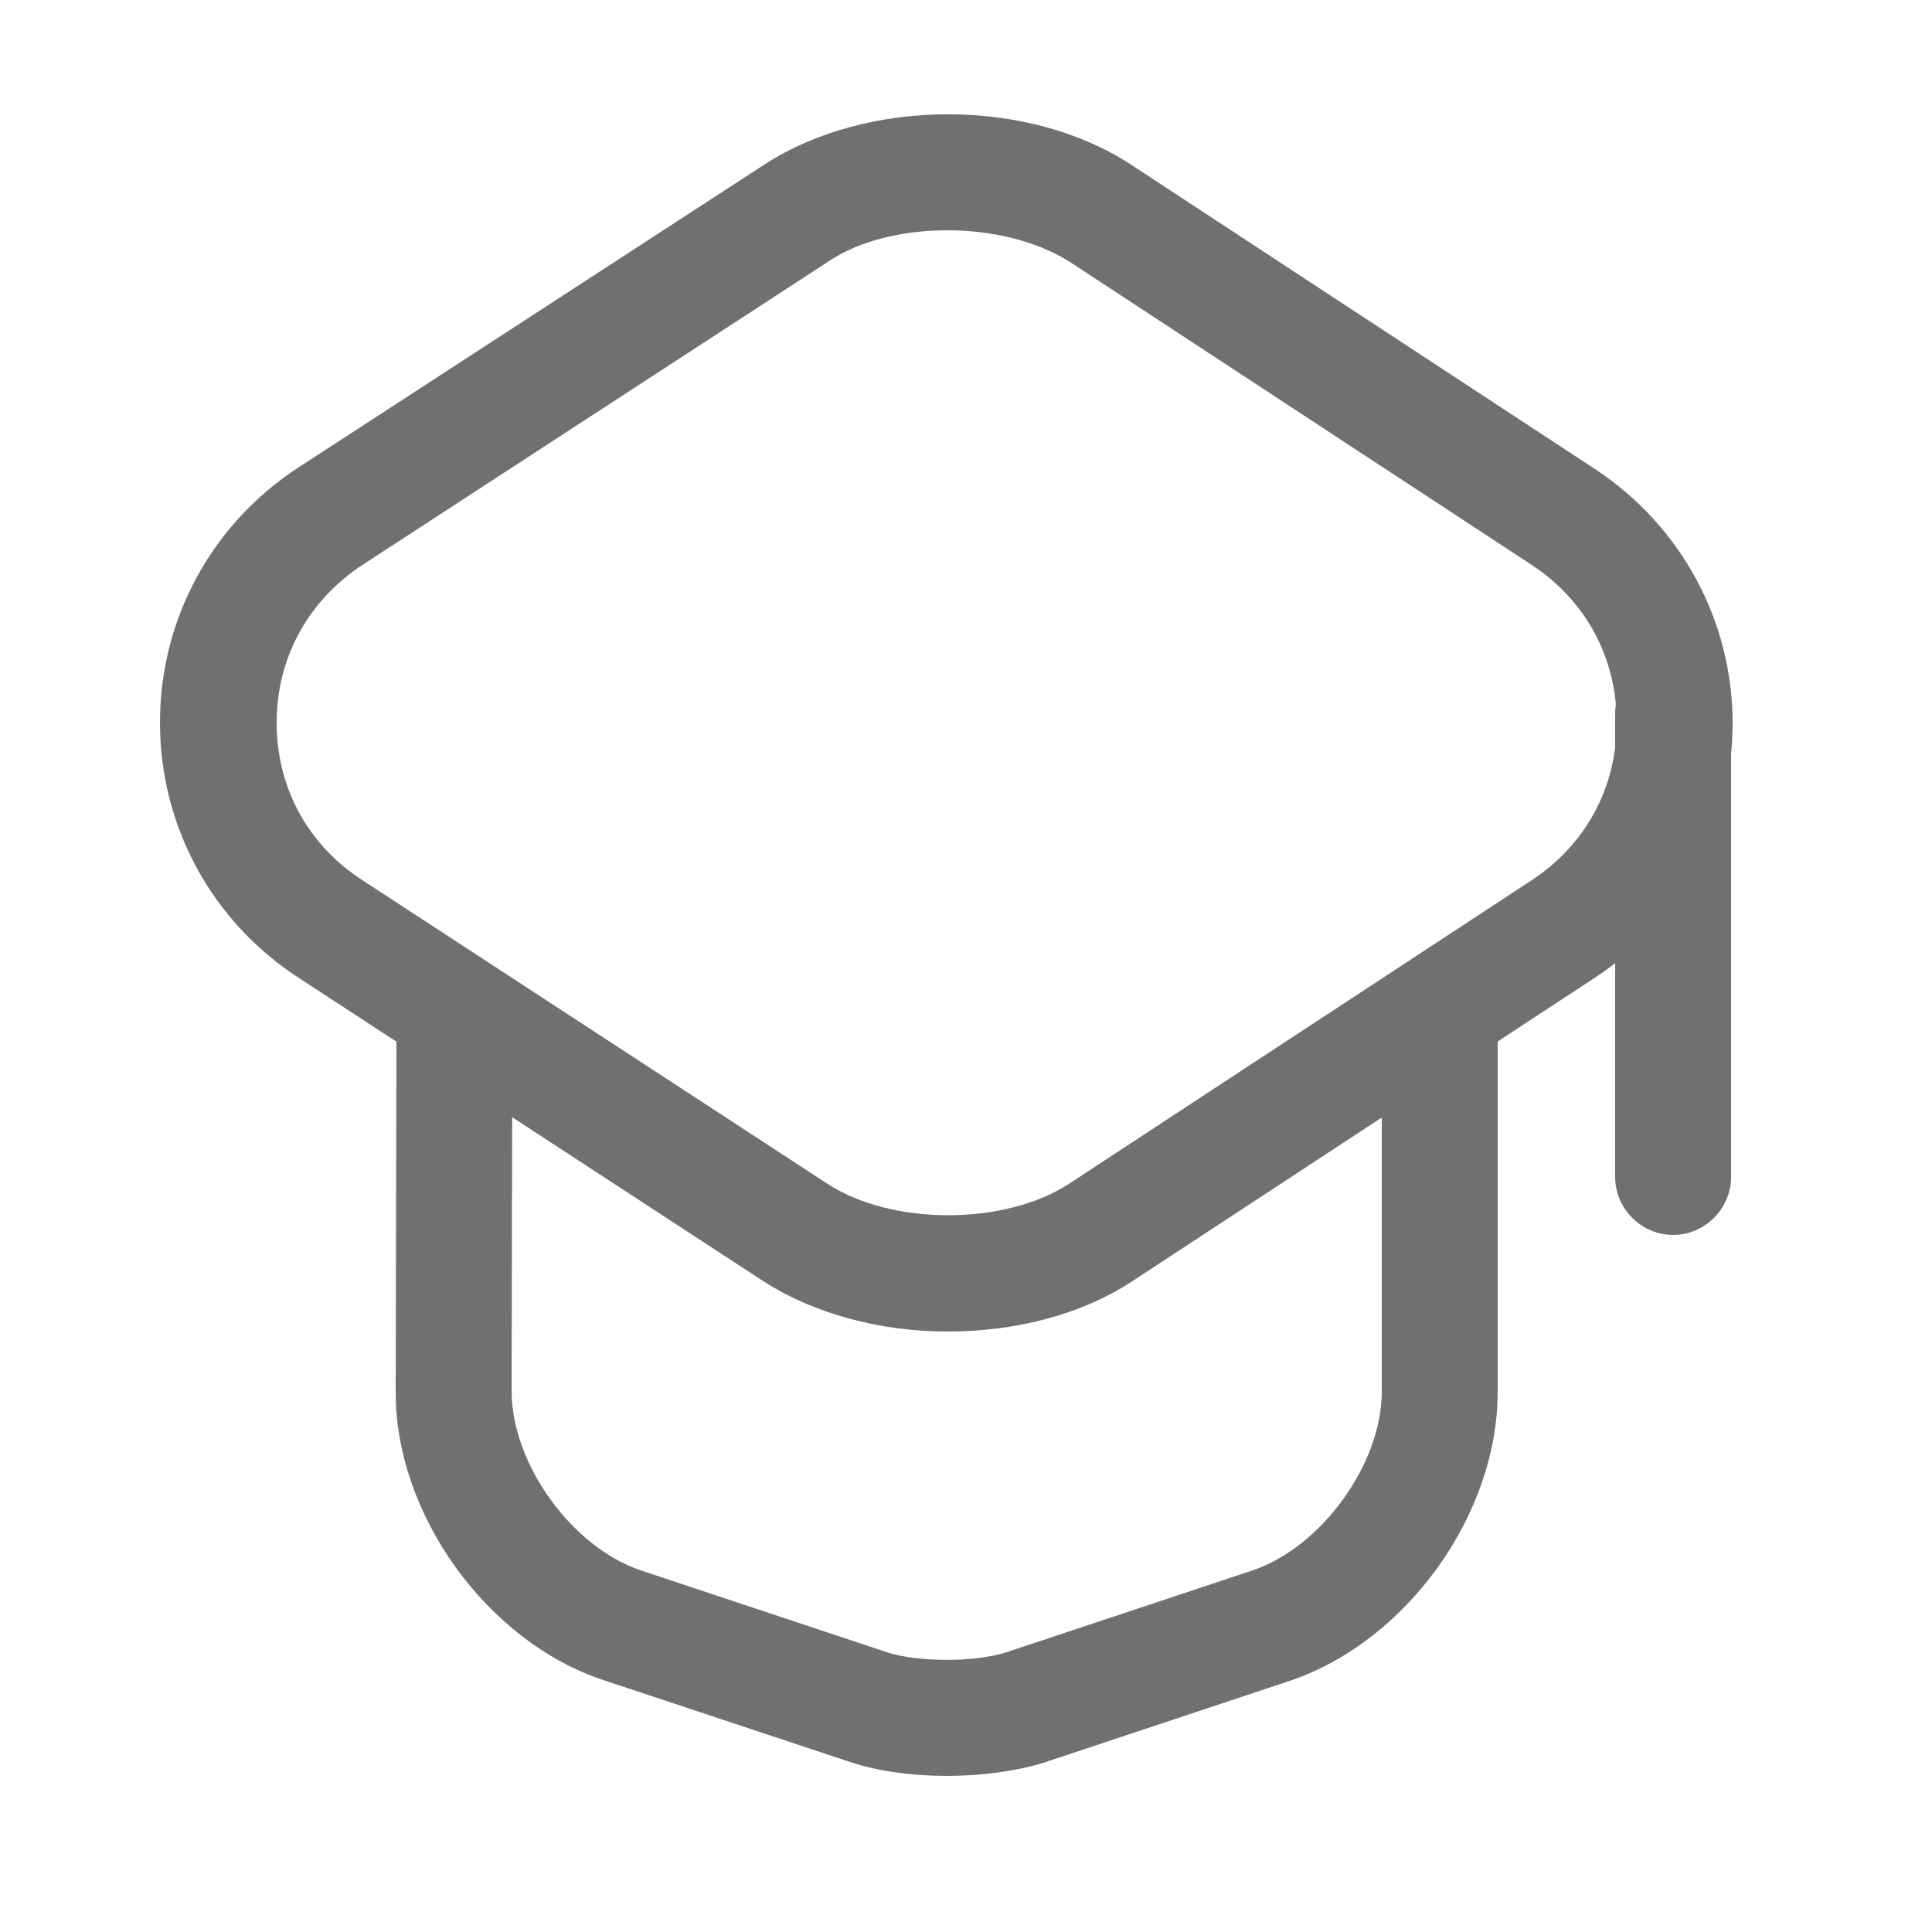 <svg width="25" height="25" viewBox="0 0 25 25" fill="none" xmlns="http://www.w3.org/2000/svg">
<path d="M12.26 17.23C11.41 17.23 10.55 17.01 9.88 16.58L3.86 12.65C2.74 11.92 2.07 10.69 2.07 9.35C2.07 8.01 2.74 6.78 3.86 6.05L9.89 2.13C11.23 1.26 13.32 1.26 14.65 2.14L20.64 6.07C21.75 6.8 22.42 8.03 22.42 9.36C22.42 10.69 21.75 11.92 20.64 12.65L14.65 16.58C13.98 17.02 13.12 17.23 12.26 17.23ZM12.26 2.98C11.69 2.98 11.12 3.11 10.71 3.39L4.69 7.31C3.99 7.77 3.58 8.51 3.58 9.35C3.58 10.19 3.98 10.93 4.69 11.39L10.71 15.32C11.54 15.86 13 15.86 13.83 15.32L19.82 11.39C20.52 10.93 20.92 10.19 20.92 9.35C20.92 8.51 20.52 7.77 19.82 7.31L13.83 3.38C13.41 3.12 12.84 2.98 12.26 2.98Z" fill="#707070"/>
<path d="M12.25 22.98C11.81 22.98 11.36 22.921 11 22.8L7.81 21.741C6.3 21.241 5.11 19.59 5.12 18L5.13 13.31C5.13 12.9 5.47 12.56 5.88 12.56C6.29 12.56 6.63 12.9 6.63 13.31L6.62 18C6.62 18.941 7.4 20.02 8.29 20.32L11.48 21.381C11.88 21.511 12.62 21.511 13.02 21.381L16.21 20.32C17.1 20.02 17.88 18.941 17.88 18.011V13.37C17.88 12.96 18.22 12.62 18.63 12.62C19.04 12.62 19.38 12.96 19.38 13.37V18.011C19.38 19.601 18.2 21.241 16.69 21.75L13.5 22.811C13.14 22.921 12.69 22.98 12.25 22.98Z" fill="#707070"/>
<path d="M21.65 15.98C21.24 15.98 20.9 15.64 20.9 15.23V9.23C20.9 8.82 21.24 8.48 21.65 8.48C22.06 8.48 22.4 8.82 22.4 9.23V15.23C22.4 15.64 22.06 15.98 21.65 15.98Z" fill="#707070"/>
</svg>
